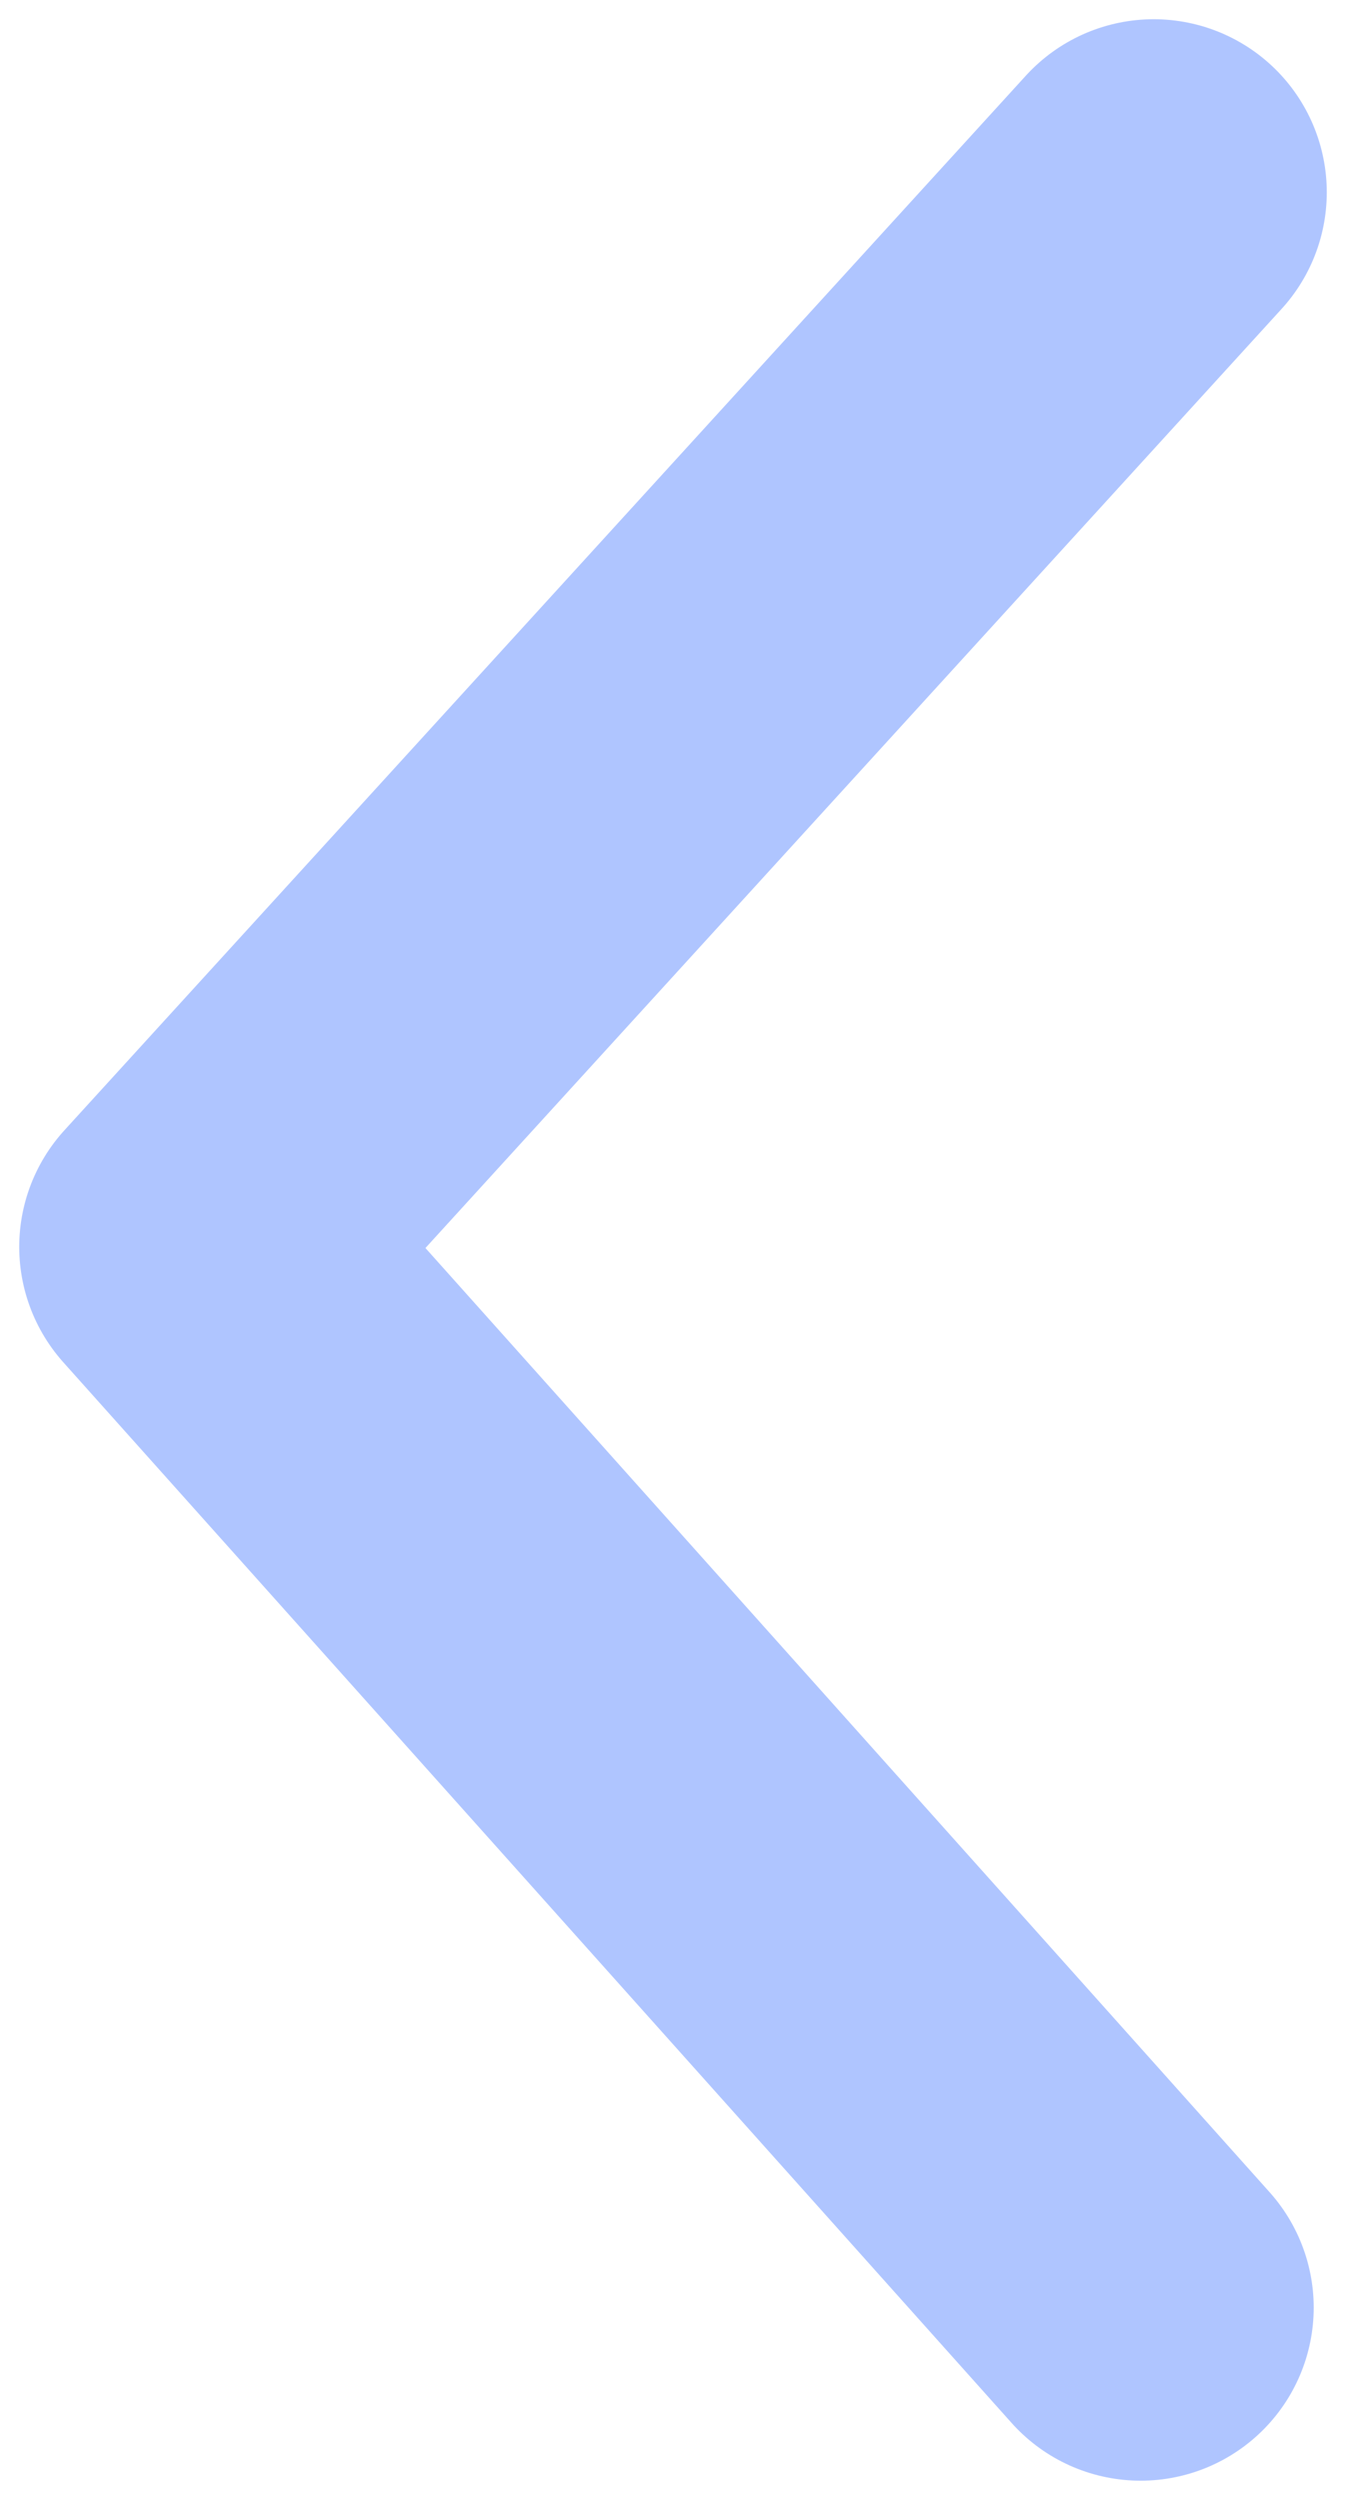 <svg width="7" height="13" viewBox="0 0 7 13" fill="none" xmlns="http://www.w3.org/2000/svg">
<path d="M6 1L1 6.484L5.932 12" stroke="#AFC5FF" stroke-width="1.8" stroke-linecap="round" stroke-linejoin="round"/>
</svg>
